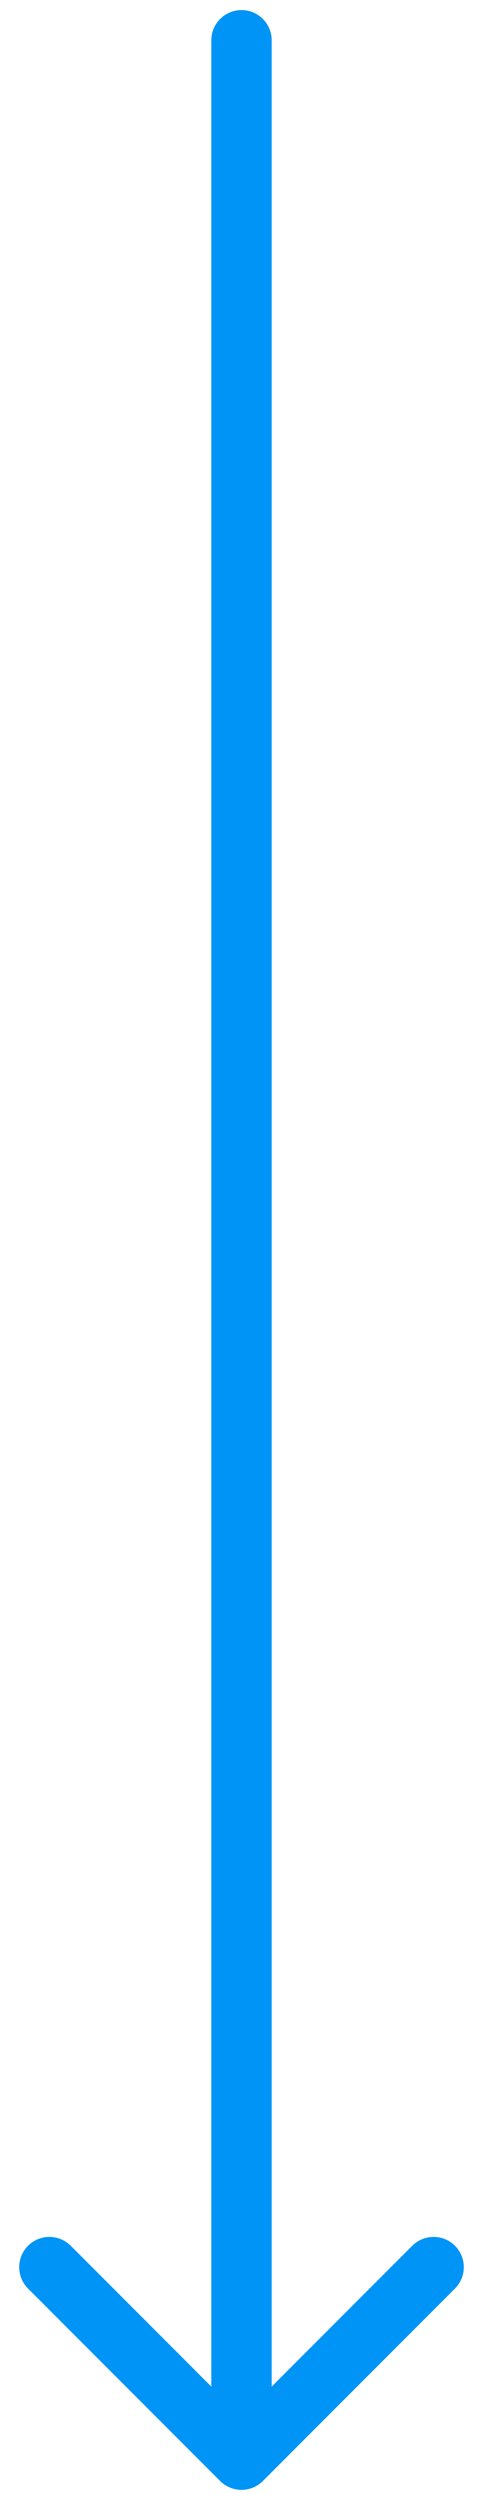 <svg width="24" height="124" viewBox="0 0 24 124" fill="none" xmlns="http://www.w3.org/2000/svg">
<path d="M13.5 2C13.5 1.172 12.828 0.5 12 0.5C11.172 0.5 10.5 1.172 10.5 2L13.5 2ZM10.939 123.061C11.525 123.646 12.475 123.646 13.061 123.061L22.607 113.515C23.192 112.929 23.192 111.979 22.607 111.393C22.021 110.808 21.071 110.808 20.485 111.393L12 119.879L3.515 111.393C2.929 110.808 1.979 110.808 1.393 111.393C0.808 111.979 0.808 112.929 1.393 113.515L10.939 123.061ZM10.5 2L10.5 122L13.5 122L13.5 2L10.5 2Z" fill="#0094F7"/>
</svg>
